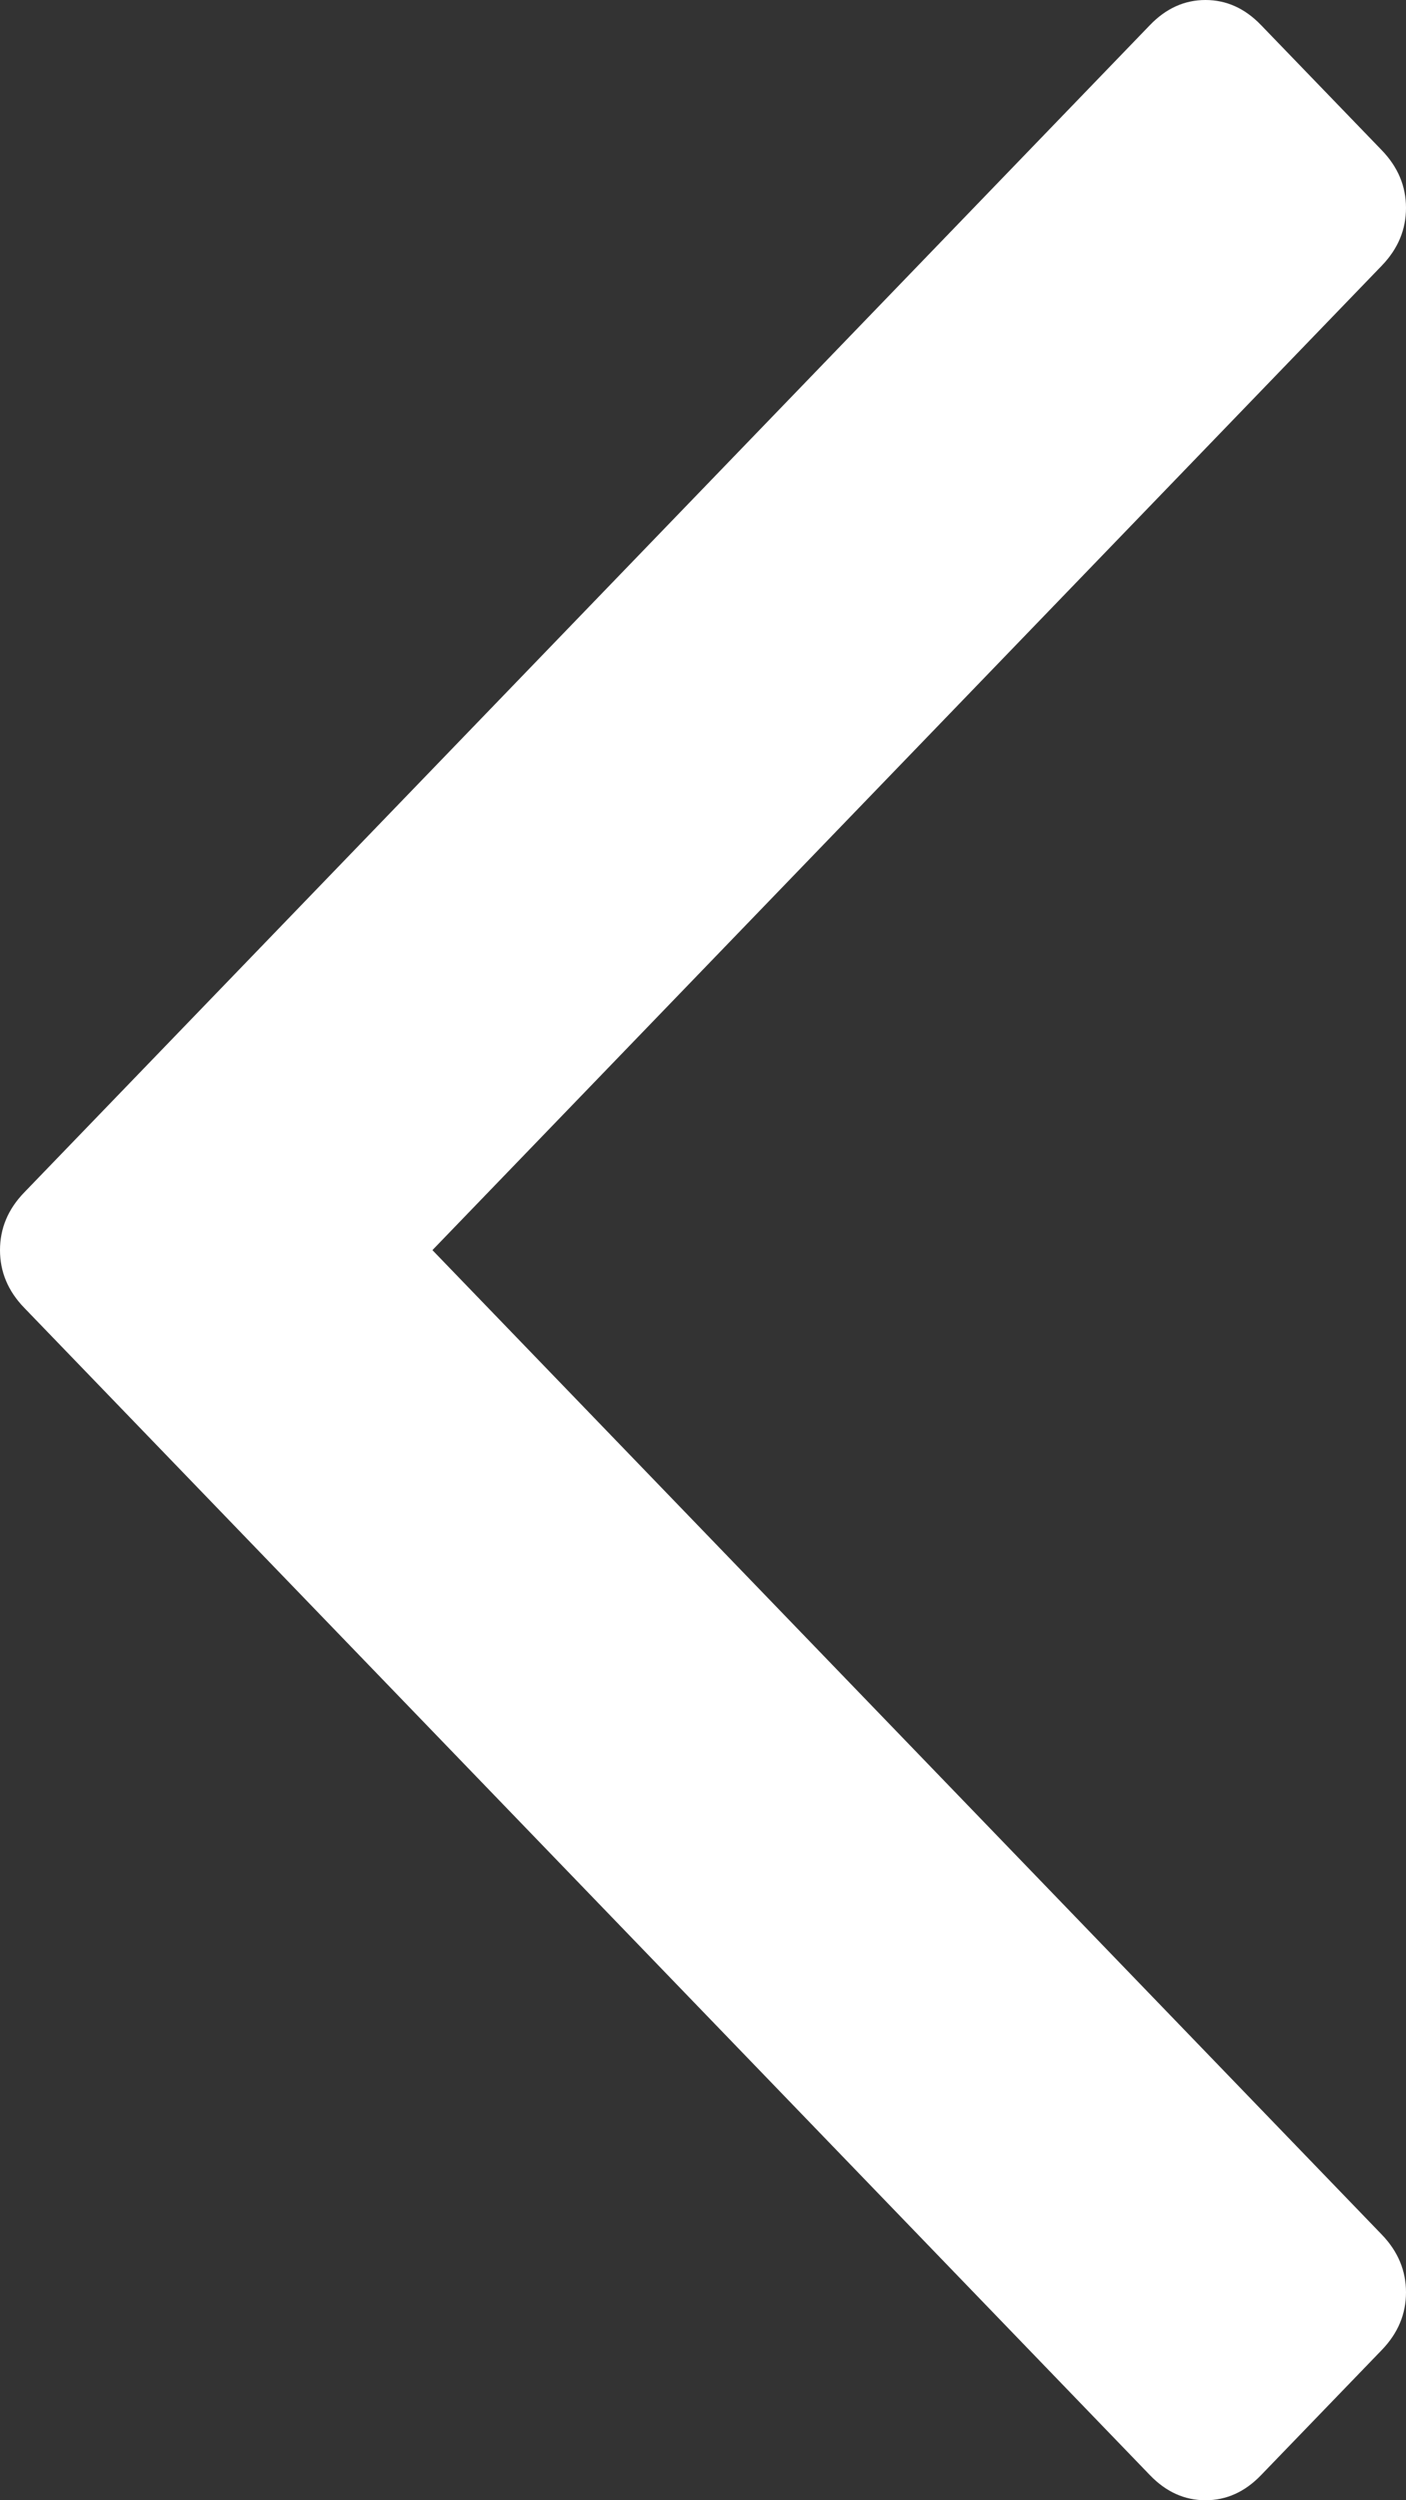 ﻿<?xml version="1.0" encoding="utf-8"?>
<svg version="1.1" xmlns:xlink="http://www.w3.org/1999/xlink" width="18px" height="32px" xmlns="http://www.w3.org/2000/svg">
  <rect width="100%" height="100%" fill="#333333" stroke="none"/>
  <g transform="matrix(1 0 0 1 -46 -131 )">
    <path d="M 17.691 1.924  C 17.897 2.138  18 2.383  18 2.661  C 18 2.939  17.897 3.185  17.691 3.399  L 5.536 16  L 17.691 28.601  C 17.897 28.815  18 29.061  18 29.339  C 18 29.617  17.897 29.862  17.691 30.076  L 16.144 31.679  C 15.938 31.893  15.701 32  15.433 32  C 15.165 32  14.928 31.893  14.722 31.679  L 0.309 16.737  C 0.103 16.524  0 16.278  0 16  C 0 15.722  0.103 15.476  0.309 15.263  L 14.722 0.321  C 14.928 0.107  15.165 0  15.433 0  C 15.701 0  15.938 0.107  16.144 0.321  L 17.691 1.924  Z " fill-rule="nonzero" fill="#ffffff" stroke="none" transform="matrix(1 0 0 1 46 131 )" />
  </g>
</svg>